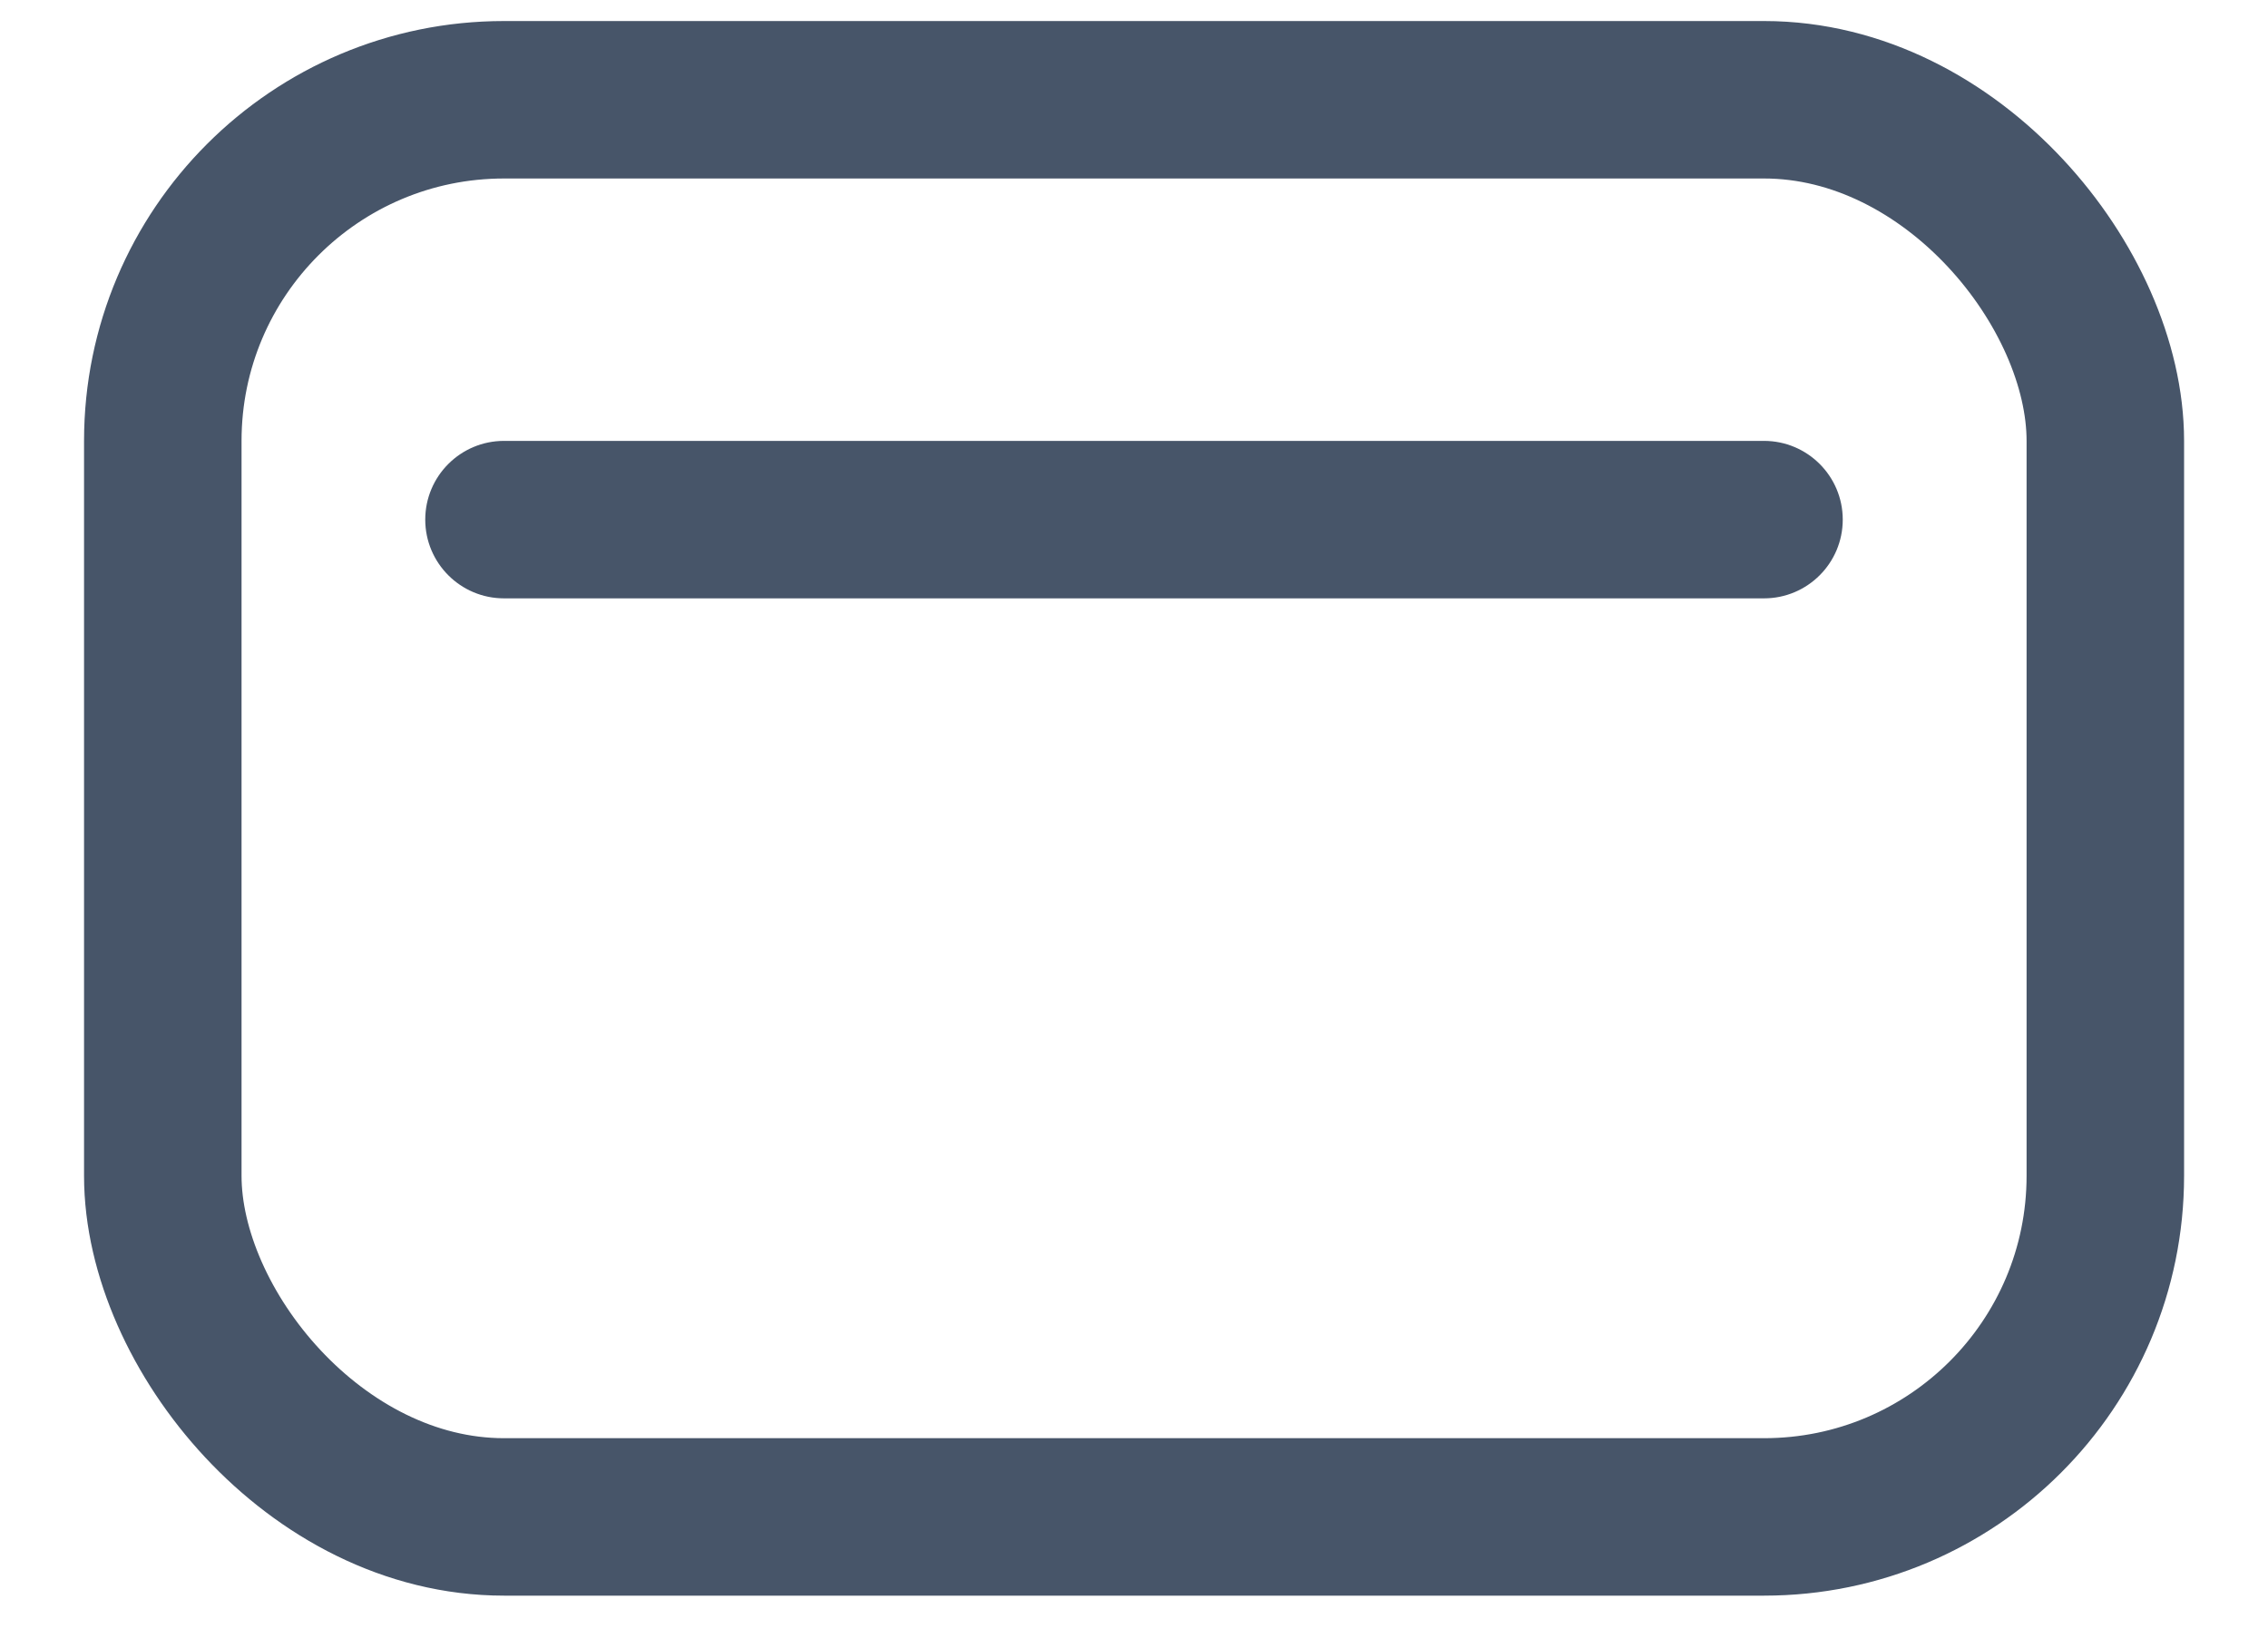 <svg width="18" height="13" viewBox="0 0 18 13" fill="none" xmlns="http://www.w3.org/2000/svg">
<rect x="1.292" y="0.792" width="15.417" height="11.25" rx="2.708" stroke="#475569" stroke-width="1.25"/>
<path fill-rule="evenodd" clip-rule="evenodd" d="M14 4.75H4C3.655 4.75 3.375 4.47 3.375 4.125C3.375 3.78 3.655 3.5 4 3.5H14C14.345 3.5 14.625 3.78 14.625 4.125C14.625 4.47 14.345 4.75 14 4.75Z" fill="#475569"/>
</svg>
